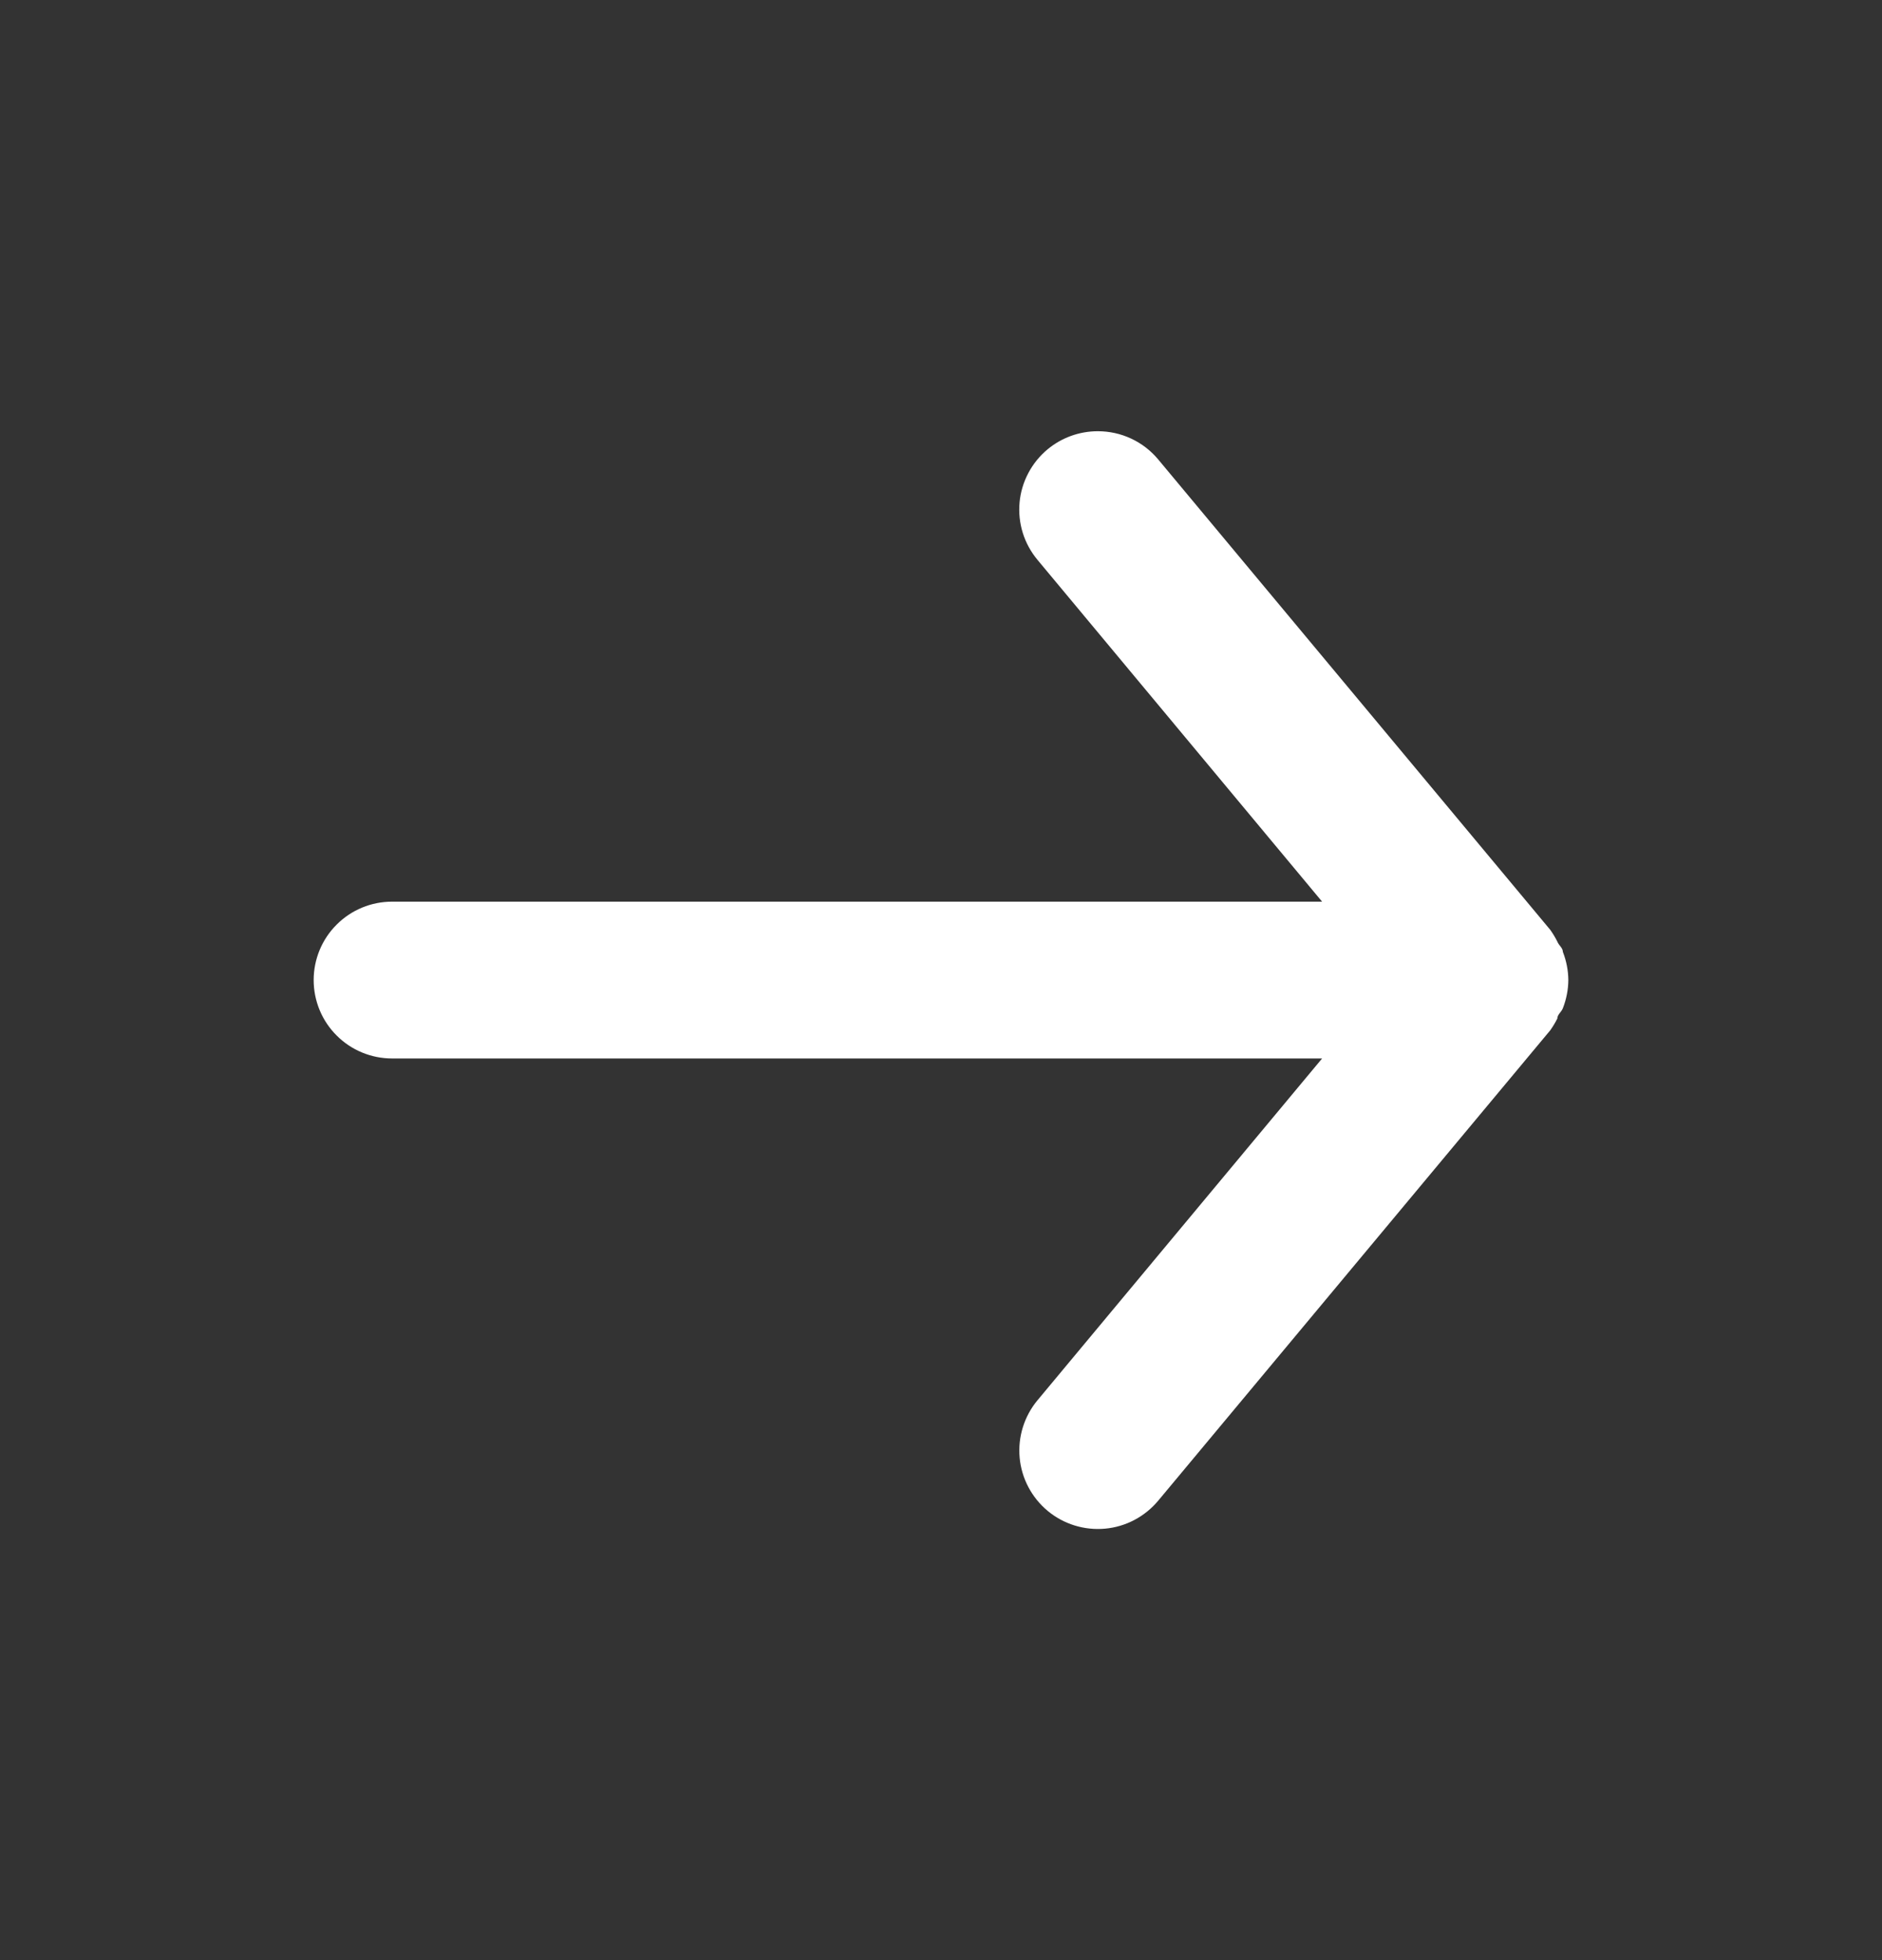 <svg width="24" height="25" viewBox="0 0 24 25" fill="none" xmlns="http://www.w3.org/2000/svg">
<rect x="0" y="0" width="24" height="25" fill="#333333" stroke="none"/>
<g id="eva:arrow-forward-outline">
<path id="Vector" d="M5 13.5H16.86L13.23 17.86C13.146 17.961 13.083 18.078 13.044 18.203C13.005 18.329 12.991 18.461 13.003 18.592C13.027 18.856 13.156 19.1 13.36 19.27C13.564 19.44 13.828 19.521 14.092 19.497C14.356 19.473 14.6 19.344 14.77 19.14L19.77 13.14C19.804 13.092 19.834 13.042 19.86 12.99C19.86 12.94 19.91 12.91 19.93 12.86C19.975 12.745 19.999 12.623 20 12.5C19.999 12.377 19.975 12.255 19.93 12.14C19.93 12.09 19.88 12.06 19.86 12.01C19.834 11.958 19.804 11.908 19.77 11.86L14.77 5.86C14.676 5.747 14.558 5.656 14.425 5.594C14.292 5.532 14.147 5.5 14 5.5C13.766 5.5 13.54 5.581 13.36 5.73C13.259 5.814 13.175 5.917 13.114 6.033C13.052 6.15 13.014 6.277 13.002 6.408C12.99 6.539 13.004 6.671 13.043 6.797C13.082 6.922 13.146 7.039 13.23 7.14L16.86 11.5H5C4.735 11.5 4.48 11.605 4.293 11.793C4.105 11.98 4 12.235 4 12.5C4 12.765 4.105 13.02 4.293 13.207C4.48 13.395 4.735 13.5 5 13.5Z" fill="white"/>
</g>
</svg>

